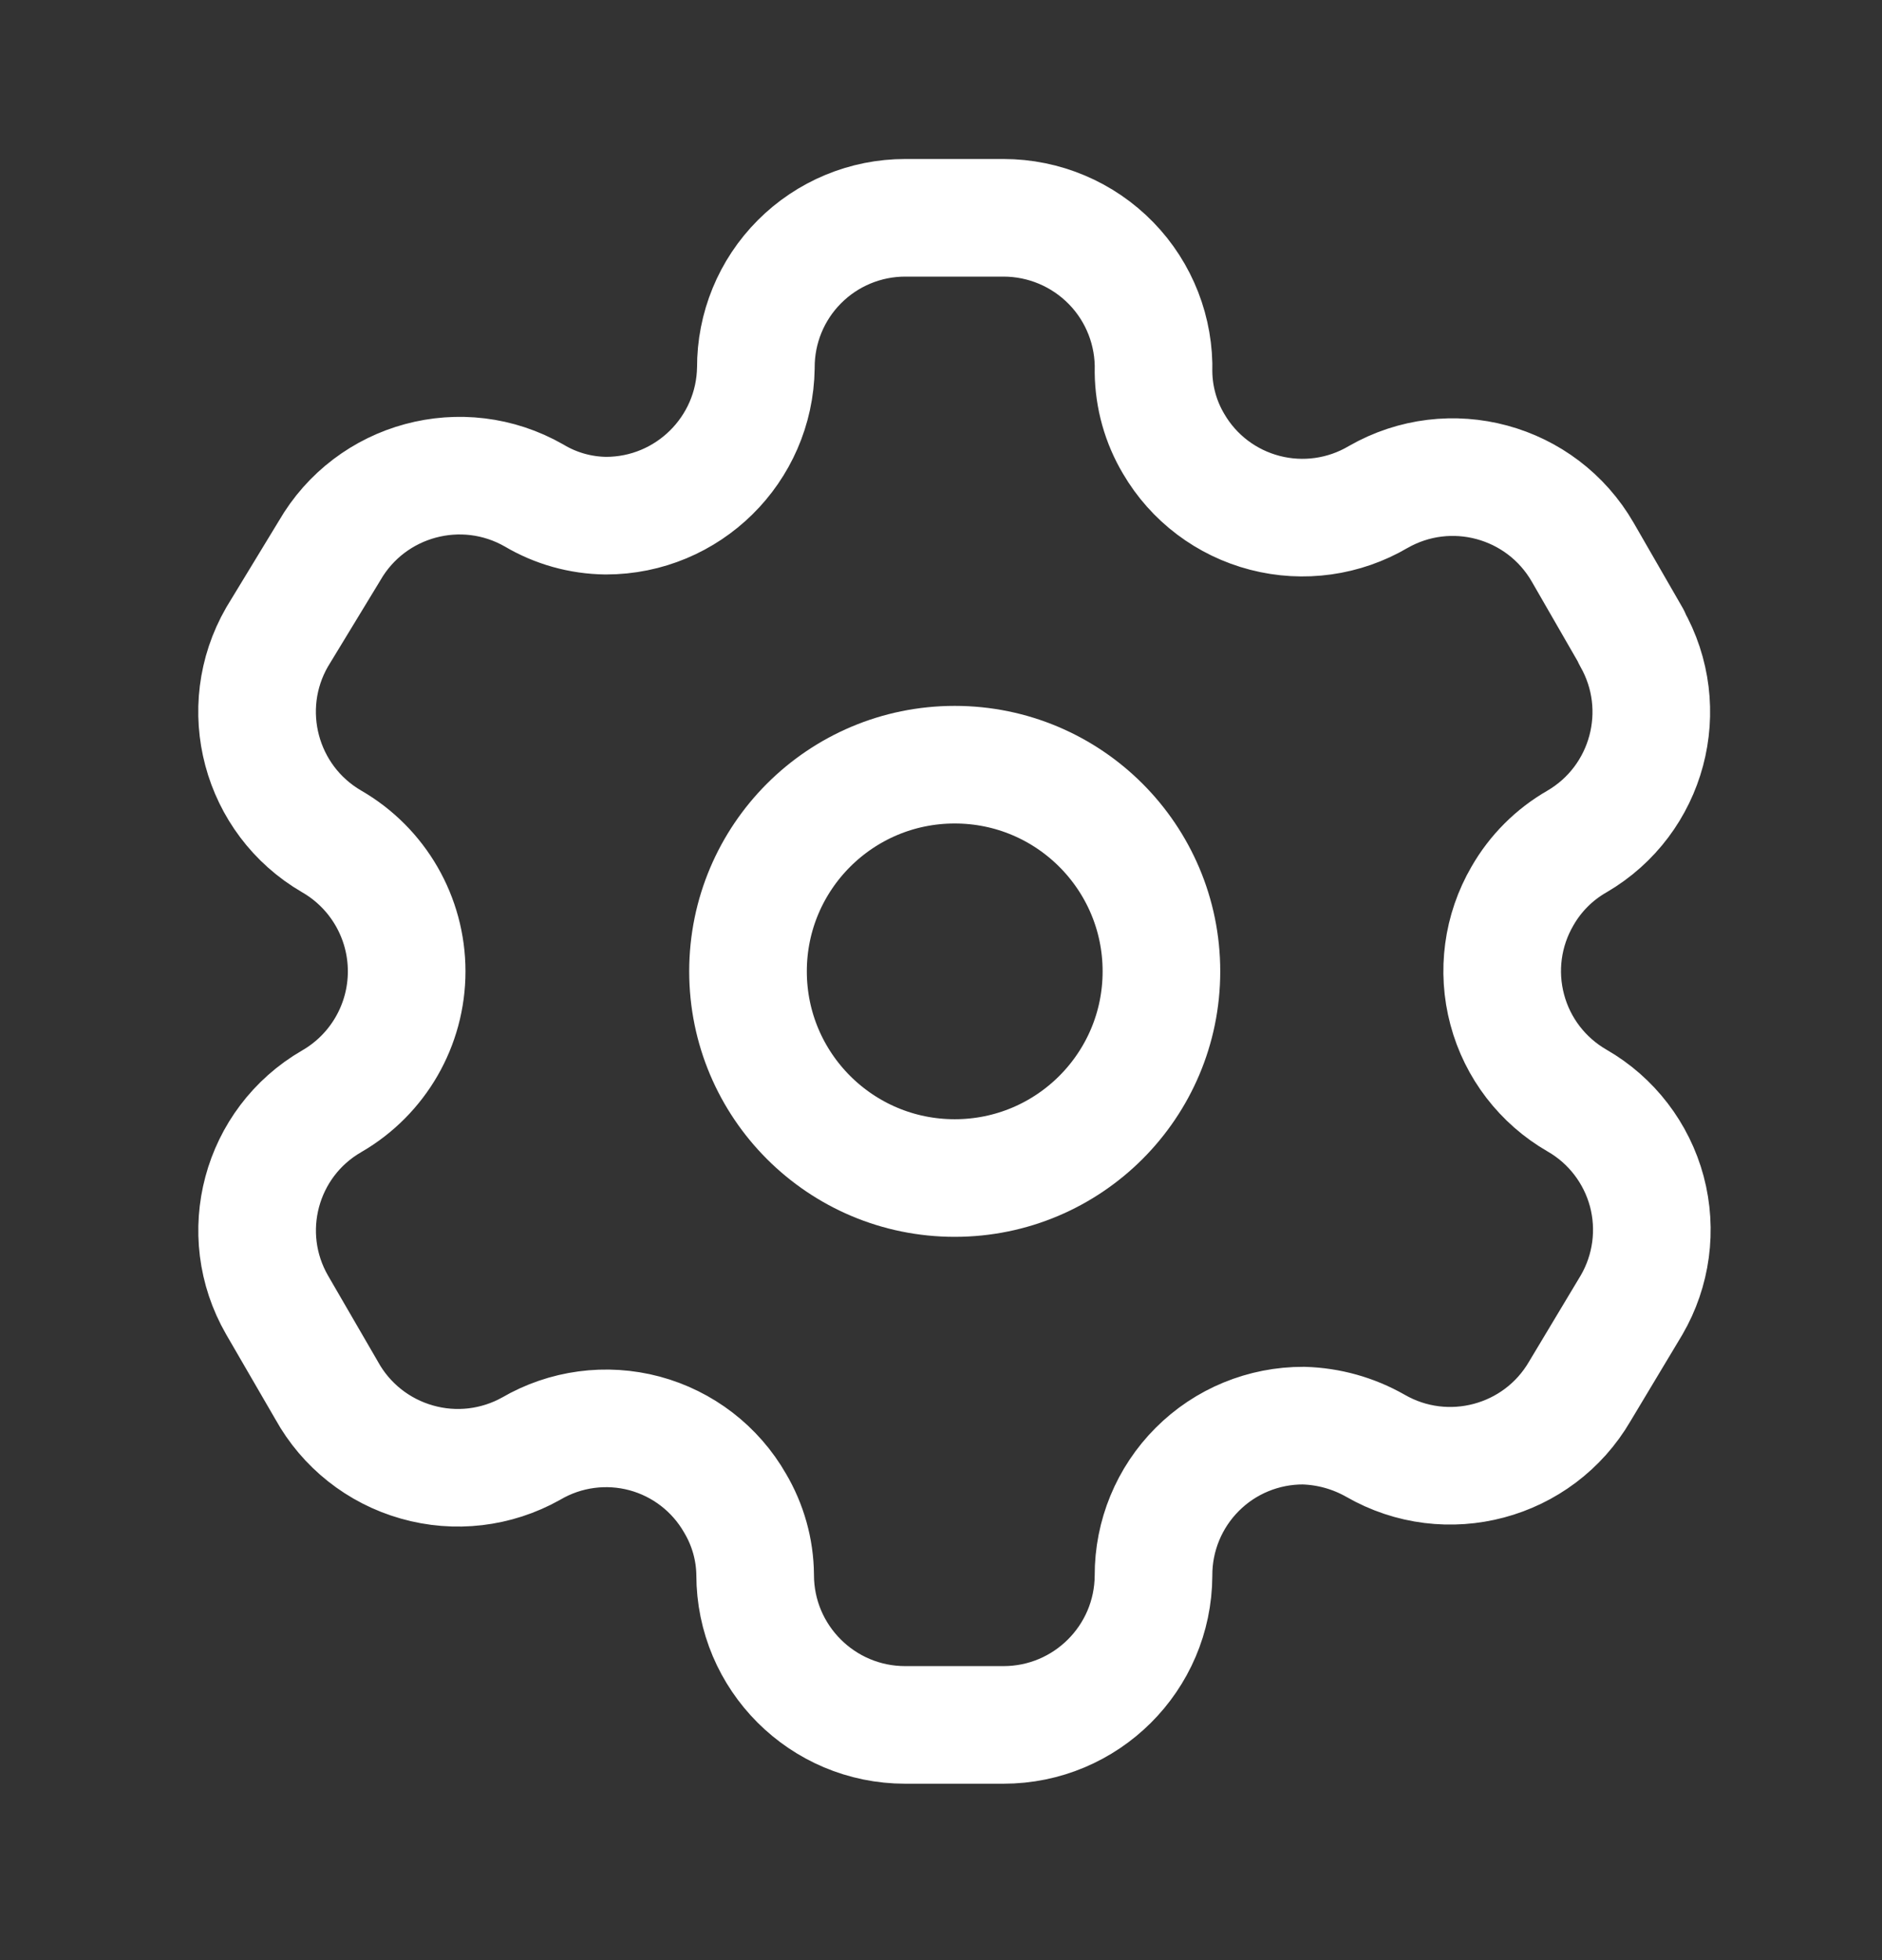 <svg width="24" height="25" viewBox="0 0 24 25" fill="none" xmlns="http://www.w3.org/2000/svg">
<rect x="0" y="0" width="24" height="25" fill="#333333" stroke="none"/>
<path fill-rule="evenodd" clip-rule="evenodd" d="M20.806 8.124L20.184 7.044C19.657 6.13 18.491 5.814 17.575 6.339V6.339C17.14 6.595 16.62 6.668 16.131 6.541C15.641 6.414 15.222 6.098 14.967 5.661C14.802 5.384 14.714 5.068 14.71 4.746V4.746C14.725 4.229 14.53 3.728 14.17 3.358C13.809 2.987 13.314 2.778 12.797 2.778H11.543C11.037 2.778 10.551 2.98 10.194 3.339C9.836 3.698 9.637 4.185 9.639 4.691V4.691C9.624 5.737 8.772 6.577 7.726 6.577C7.404 6.573 7.088 6.485 6.811 6.32V6.32C5.896 5.796 4.729 6.111 4.202 7.025L3.534 8.124C3.008 9.036 3.319 10.203 4.23 10.732V10.732C4.822 11.074 5.186 11.706 5.186 12.389C5.186 13.072 4.822 13.704 4.23 14.046V14.046C3.32 14.572 3.009 15.735 3.534 16.645V16.645L4.166 17.735C4.412 18.18 4.826 18.508 5.316 18.647C5.806 18.787 6.33 18.725 6.774 18.476V18.476C7.211 18.221 7.731 18.152 8.219 18.282C8.707 18.413 9.123 18.733 9.374 19.172C9.538 19.449 9.627 19.765 9.63 20.087V20.087C9.63 21.143 10.487 22 11.543 22H12.797C13.85 22 14.705 21.149 14.71 20.096V20.096C14.708 19.588 14.909 19.1 15.268 18.741C15.627 18.381 16.115 18.181 16.623 18.183C16.945 18.192 17.259 18.28 17.539 18.439V18.439C18.451 18.965 19.618 18.654 20.147 17.744V17.744L20.806 16.645C21.061 16.207 21.131 15.686 21.001 15.196C20.87 14.707 20.55 14.289 20.111 14.037V14.037C19.672 13.784 19.351 13.367 19.221 12.877C19.09 12.387 19.16 11.866 19.415 11.428C19.581 11.138 19.821 10.898 20.111 10.732V10.732C21.016 10.203 21.326 9.043 20.806 8.133V8.133V8.124Z" stroke="white" stroke-width="1.5" stroke-linecap="round" stroke-linejoin="round"/>
<circle cx="12.175" cy="12.389" r="2.636" stroke="white" stroke-width="1.5" stroke-linecap="round" stroke-linejoin="round"/>
</svg>
